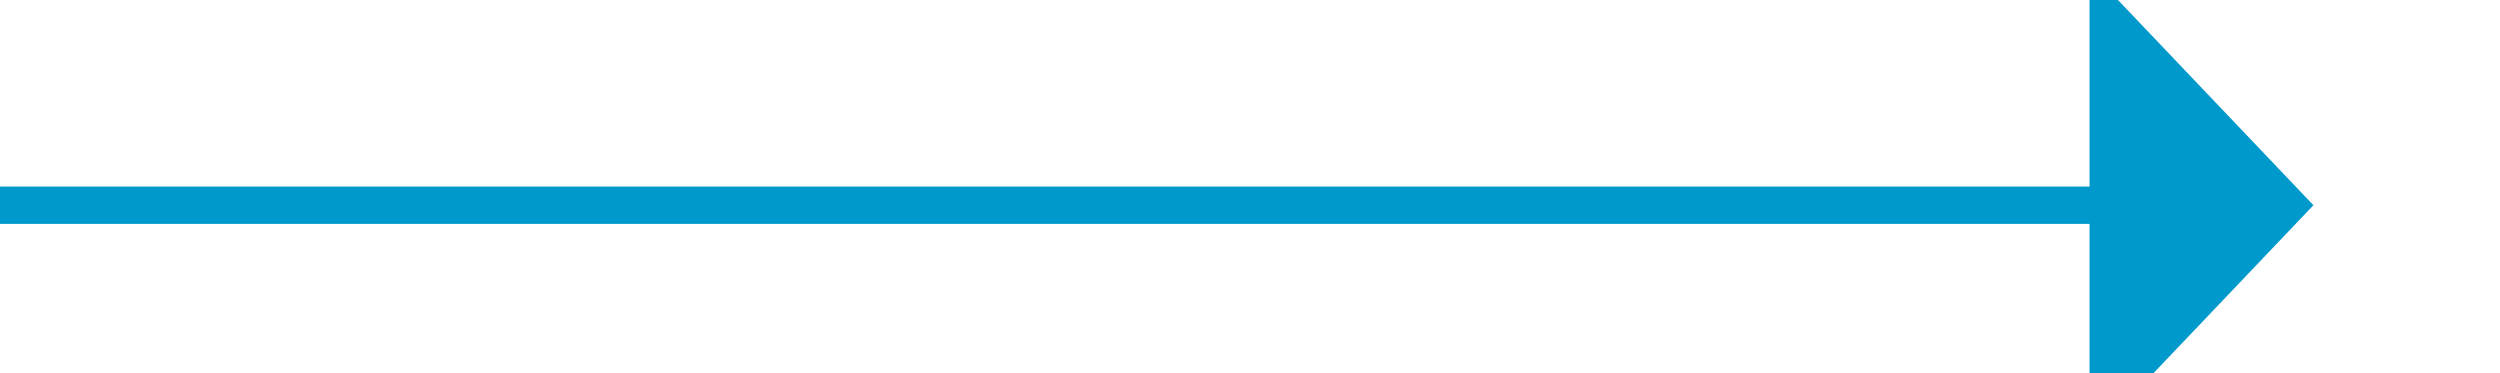 ﻿<?xml version="1.0" encoding="utf-8"?>
<svg version="1.1" xmlns:xlink="http://www.w3.org/1999/xlink" width="67px" height="10px" preserveAspectRatio="xMinYMid meet" viewBox="978 1123  67 8" xmlns="http://www.w3.org/2000/svg">
  <path d="M 978 1127.5  L 1035 1127.5  " stroke-width="1" stroke="#0099cc" fill="none" />
  <path d="M 1034 1133.8  L 1040 1127.5  L 1034 1121.2  L 1034 1133.8  Z " fill-rule="nonzero" fill="#0099cc" stroke="none" />
</svg>